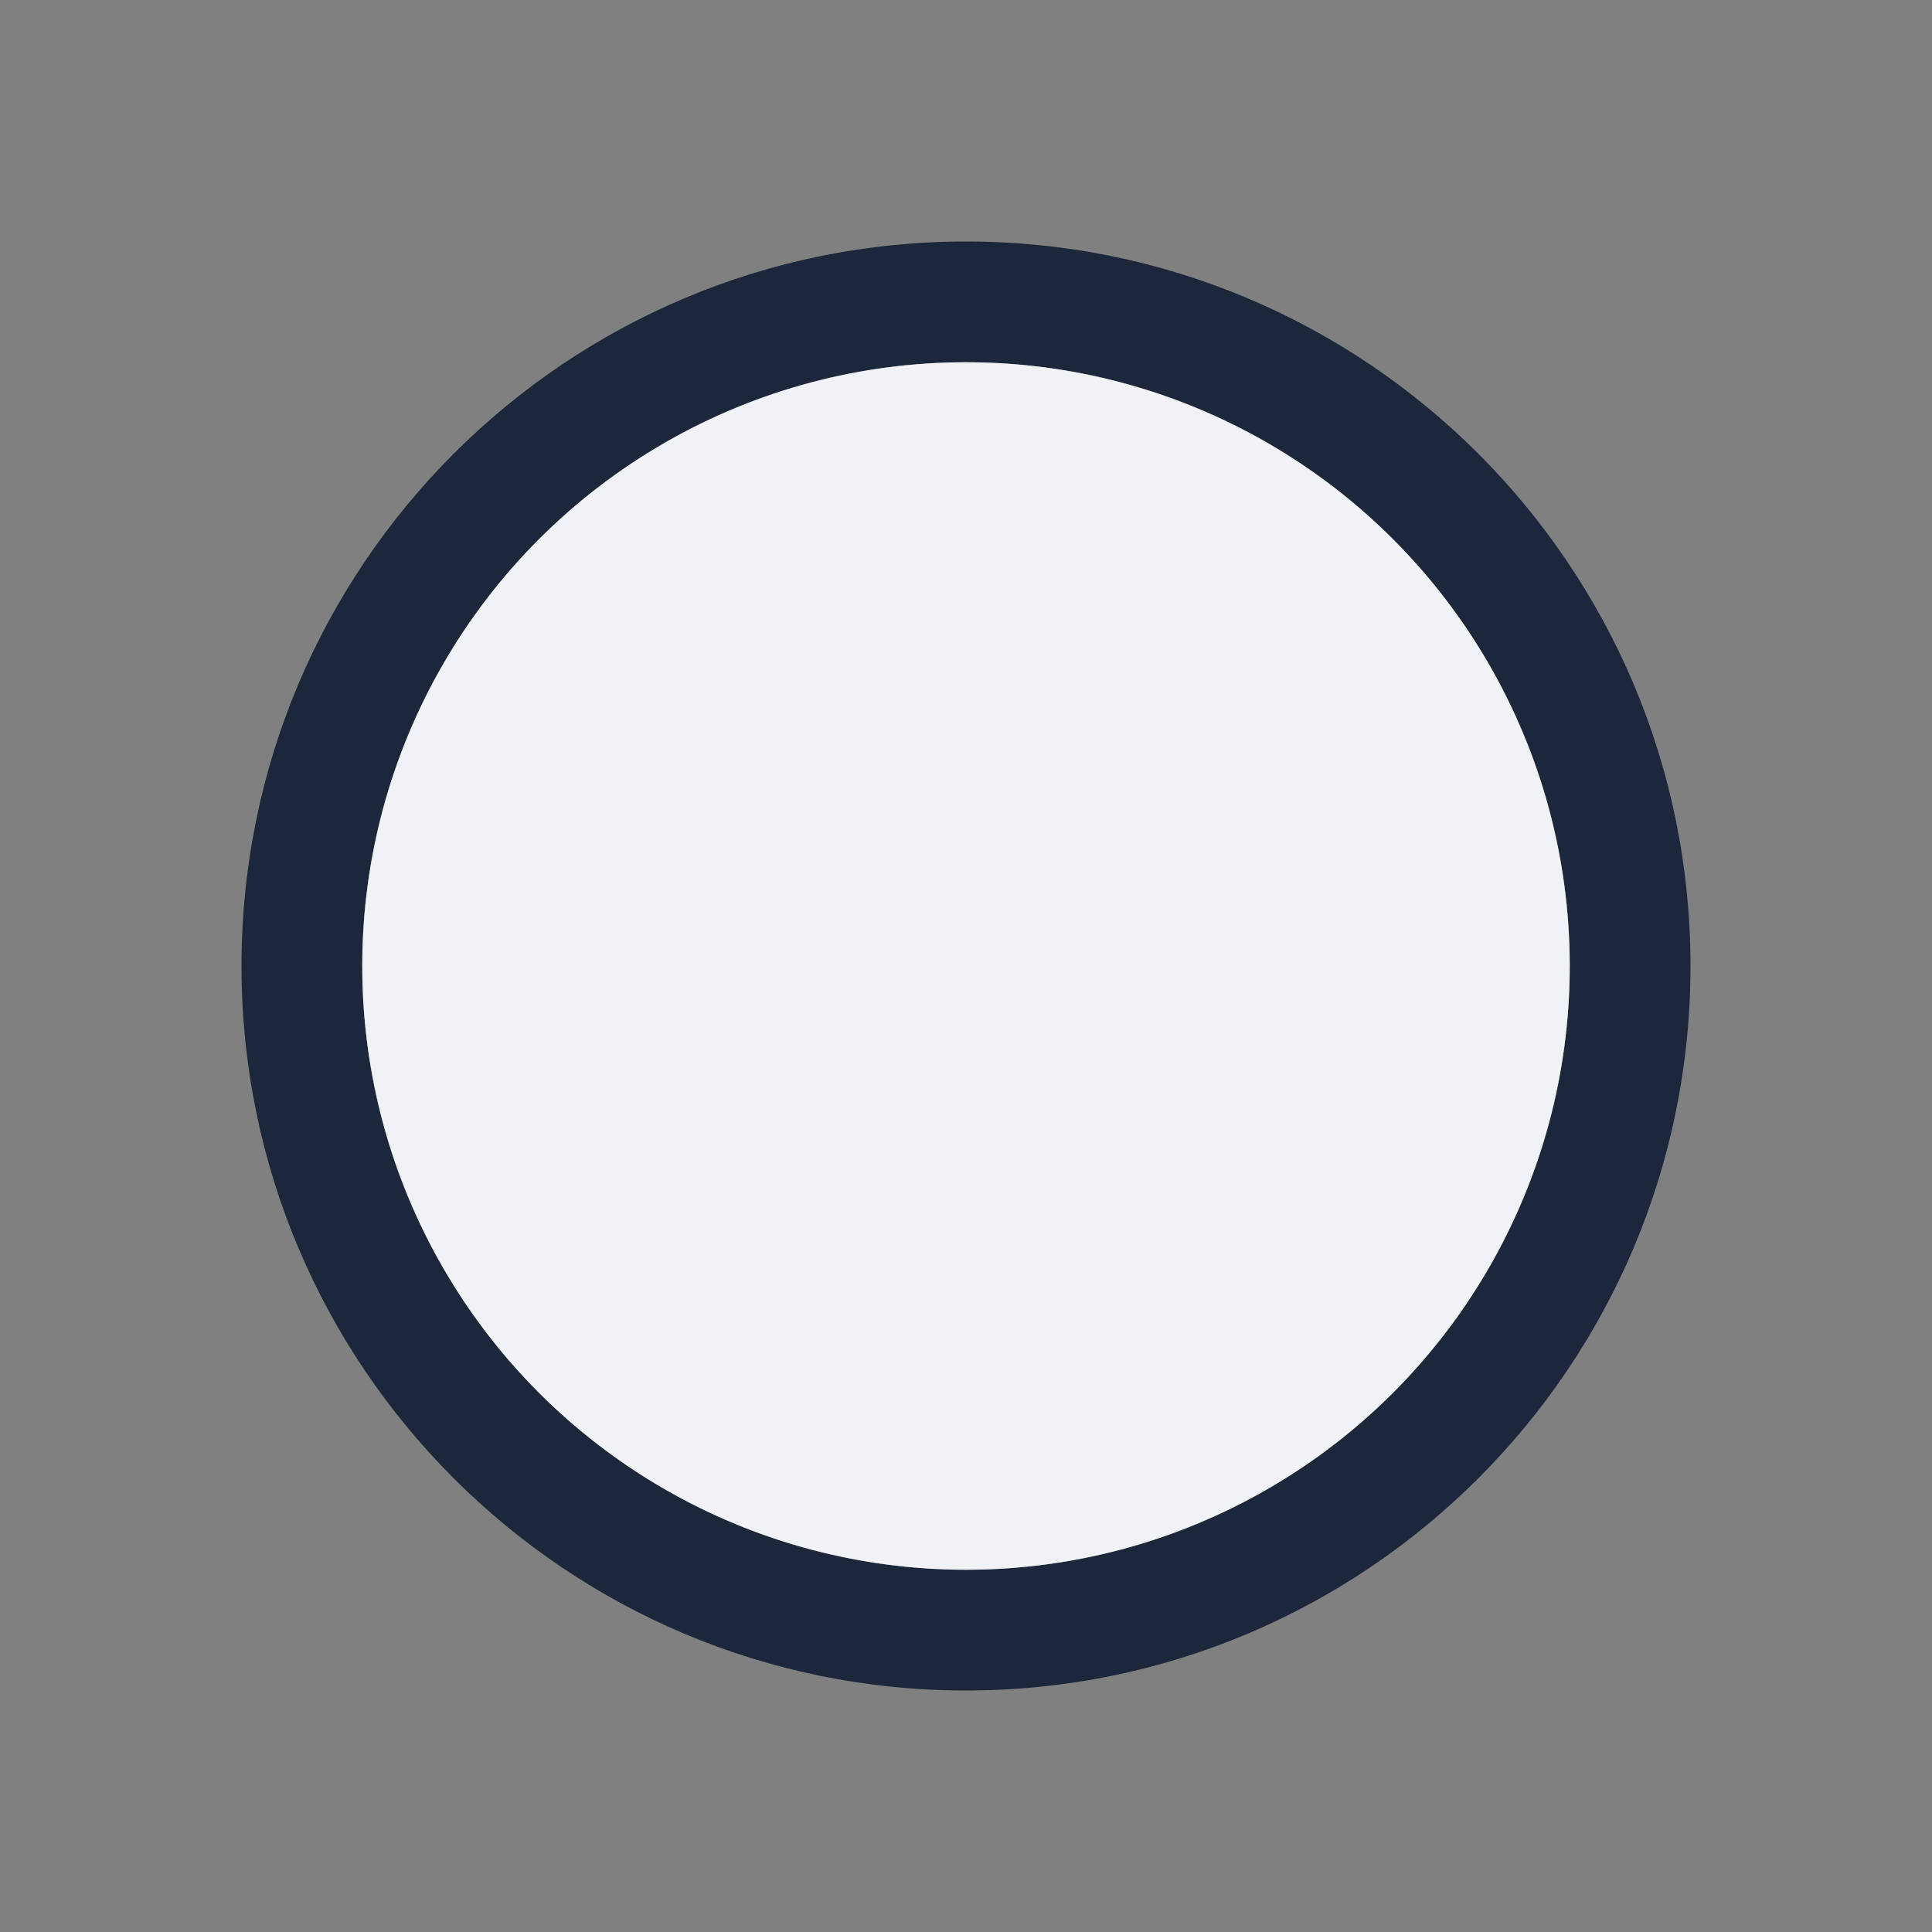 <?xml version="1.0" encoding="UTF-8"?>
<svg width="16px" height="16px" viewBox="0 0 16 16" version="1.1" xmlns="http://www.w3.org/2000/svg" xmlns:xlink="http://www.w3.org/1999/xlink">
    <rect x="0" y="0" width="16" height="16" fill="#808080" stroke="none"/>
    <!-- Generator: Sketch 64 (93537) - https://sketch.com -->
    <title>Icon/radioBlankHover</title>
    <desc>Created with Sketch.</desc>
    <g id="Iconsheet" stroke="none" stroke-width="1" fill="none" fill-rule="evenodd">
        <g id="Iconfont" transform="translate(-1097, -991)">
            <g id="Icon/radioBlankHover" transform="translate(1097, 991)">
                <g id="radioBlank">
                    <rect id="Rectangle-4" x="0" y="0" width="16" height="16"></rect>
                    <path d="M8,13 C10.761,13 13,10.761 13,8 C13,5.239 10.761,3 8,3 C5.239,3 3,5.239 3,8 C3,10.761 5.239,13 8,13 Z M8,14 C4.686,14 2,11.314 2,8 C2,4.686 4.686,2 8,2 C11.314,2 14,4.686 14,8 C14,11.314 11.314,14 8,14 Z" id="Oval" fill="#1D273B"></path>
                    <circle id="Oval-2" fill="#F0F2F5" cx="8" cy="8" r="5"></circle>
                </g>
            </g>
        </g>
    </g>
</svg>